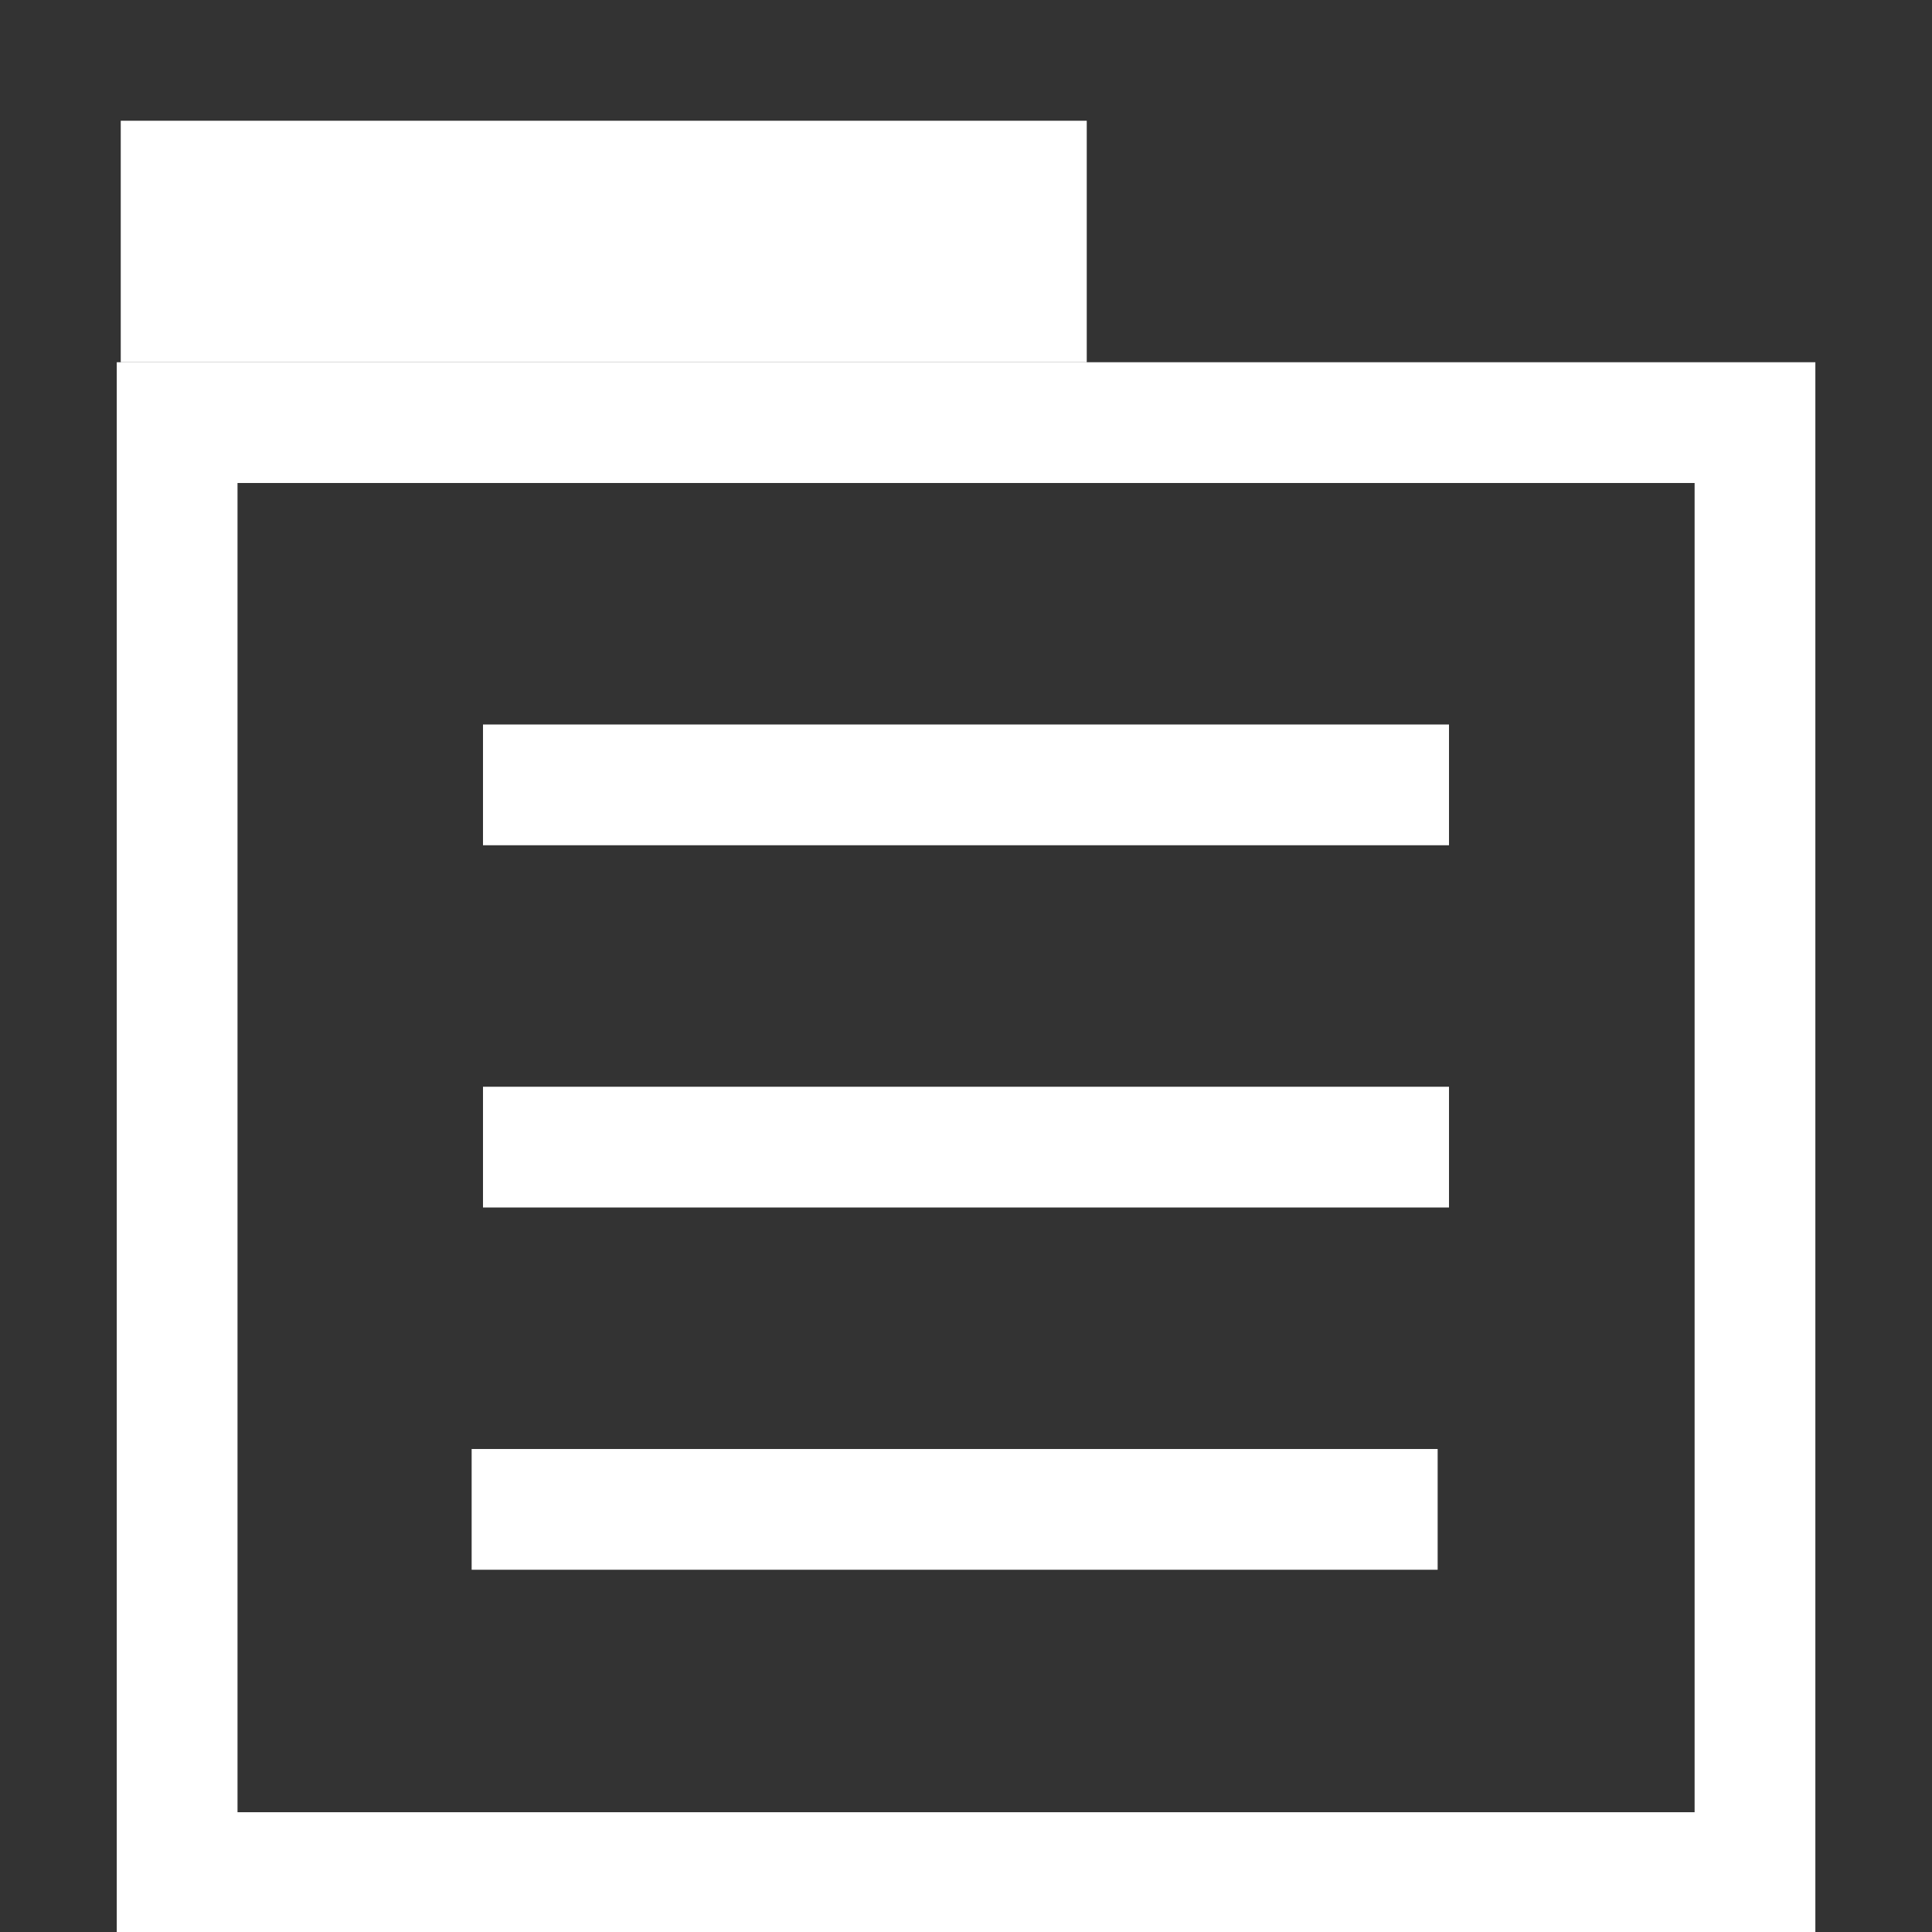 <?xml version="1.0" encoding="UTF-8" standalone="no"?>
<svg
   xmlns:osb="http://www.openswatchbook.org/uri/2009/osb"
   xmlns:dc="http://purl.org/dc/elements/1.1/"
   xmlns:cc="http://creativecommons.org/ns#"
   xmlns:rdf="http://www.w3.org/1999/02/22-rdf-syntax-ns#"
   xmlns:svg="http://www.w3.org/2000/svg"
   xmlns="http://www.w3.org/2000/svg"
   xmlns:sodipodi="http://sodipodi.sourceforge.net/DTD/sodipodi-0.dtd"
   xmlns:inkscape="http://www.inkscape.org/namespaces/inkscape"
   inkscape:version="1.0beta1 (fe3e306, 2019-09-17)"
   sodipodi:docname="menu.svg"
   id="svg8"
   version="1.1"
   viewBox="0 0 16 16"
   height="16"
   width="16">
  <rect x="0" y="0" width="16" height="16" fill="#333333" stroke="none"/>
  <defs
     id="defs2">
    <linearGradient
       osb:paint="solid"
       id="linearGradient13007">
      <stop
         id="stop13005"
         offset="0"
         style="stop-color:#ffffff;stop-opacity:1;" />
    </linearGradient>
    <style
       id="style13067">.cls-1{fill:#fff;}</style>
  </defs>
  <sodipodi:namedview
     inkscape:document-rotation="0"
     showguides="false"
     inkscape:window-maximized="1"
     inkscape:window-y="-8"
     inkscape:window-x="-8"
     inkscape:window-height="1377"
     inkscape:window-width="3440"
     units="px"
     inkscape:pagecheckerboard="true"
     inkscape:showpageshadow="false"
     showgrid="false"
     inkscape:current-layer="layer1"
     inkscape:document-units="px"
     inkscape:cy="14.08254"
     inkscape:cx="30.72473"
     inkscape:zoom="32"
     inkscape:pageshadow="2"
     inkscape:pageopacity="0.0"
     borderopacity="1.0"
     bordercolor="#666666"
     pagecolor="#ffffff"
     id="base" />
  <g
     transform="translate(0,-290.65)"
     id="layer1"
     inkscape:groupmode="layer"
     inkscape:label="Layer 1">
    <rect
       ry="2.7755576e-17"
       rx="2.7755569e-17"
       y="294.15"
       x="1.467"
       height="12.008"
       width="13.067"
       id="rect1160"
       style="fill:none;stroke:#ffffff;stroke-width:1;stroke-linecap:round;stroke-linejoin:miter;stroke-miterlimit:4;stroke-dasharray:none;stroke-dashoffset:6.805;stroke-opacity:1;paint-order:markers stroke fill;stop-color:#000000" />
    <rect
       ry="2.7755599e-17"
       rx="2.7755599e-17"
       y="291.65"
       x="1"
       height="2"
       width="8"
       id="rect1162"
       style="fill:#ffffff;fill-opacity:1;stroke:none;stroke-width:2;stroke-linecap:round;stroke-linejoin:miter;stroke-miterlimit:4;stroke-dasharray:none;stroke-dashoffset:6.805;stroke-opacity:1;paint-order:markers stroke fill;stop-color:#000000" />
    <rect
       style="fill:#ffffff;fill-opacity:1;stroke:none;stroke-width:2;stroke-linecap:round;stroke-linejoin:miter;stroke-miterlimit:4;stroke-dasharray:none;stroke-dashoffset:6.805;stroke-opacity:1;paint-order:markers stroke fill;stop-color:#000000"
       id="rect1162-3"
       width="8"
       height="1"
       x="4"
       y="296.65"
       rx="2.7755599e-17"
       ry="2.7755599e-17" />
    <rect
       ry="2.7755599e-17"
       rx="2.7755599e-17"
       y="299.65"
       x="4"
       height="1"
       width="8"
       id="rect1162-3-7"
       style="fill:#ffffff;fill-opacity:1;stroke:none;stroke-width:2;stroke-linecap:round;stroke-linejoin:miter;stroke-miterlimit:4;stroke-dasharray:none;stroke-dashoffset:6.805;stroke-opacity:1;paint-order:markers stroke fill;stop-color:#000000" />
    <rect
       style="fill:#ffffff;fill-opacity:1;stroke:none;stroke-width:2;stroke-linecap:round;stroke-linejoin:miter;stroke-miterlimit:4;stroke-dasharray:none;stroke-dashoffset:6.805;stroke-opacity:1;paint-order:markers stroke fill;stop-color:#000000"
       id="rect1162-3-7-2"
       width="8"
       height="1"
       x="3.906"
       y="302.65"
       rx="2.7755599e-17"
       ry="2.7755599e-17" />
  </g>
</svg>
